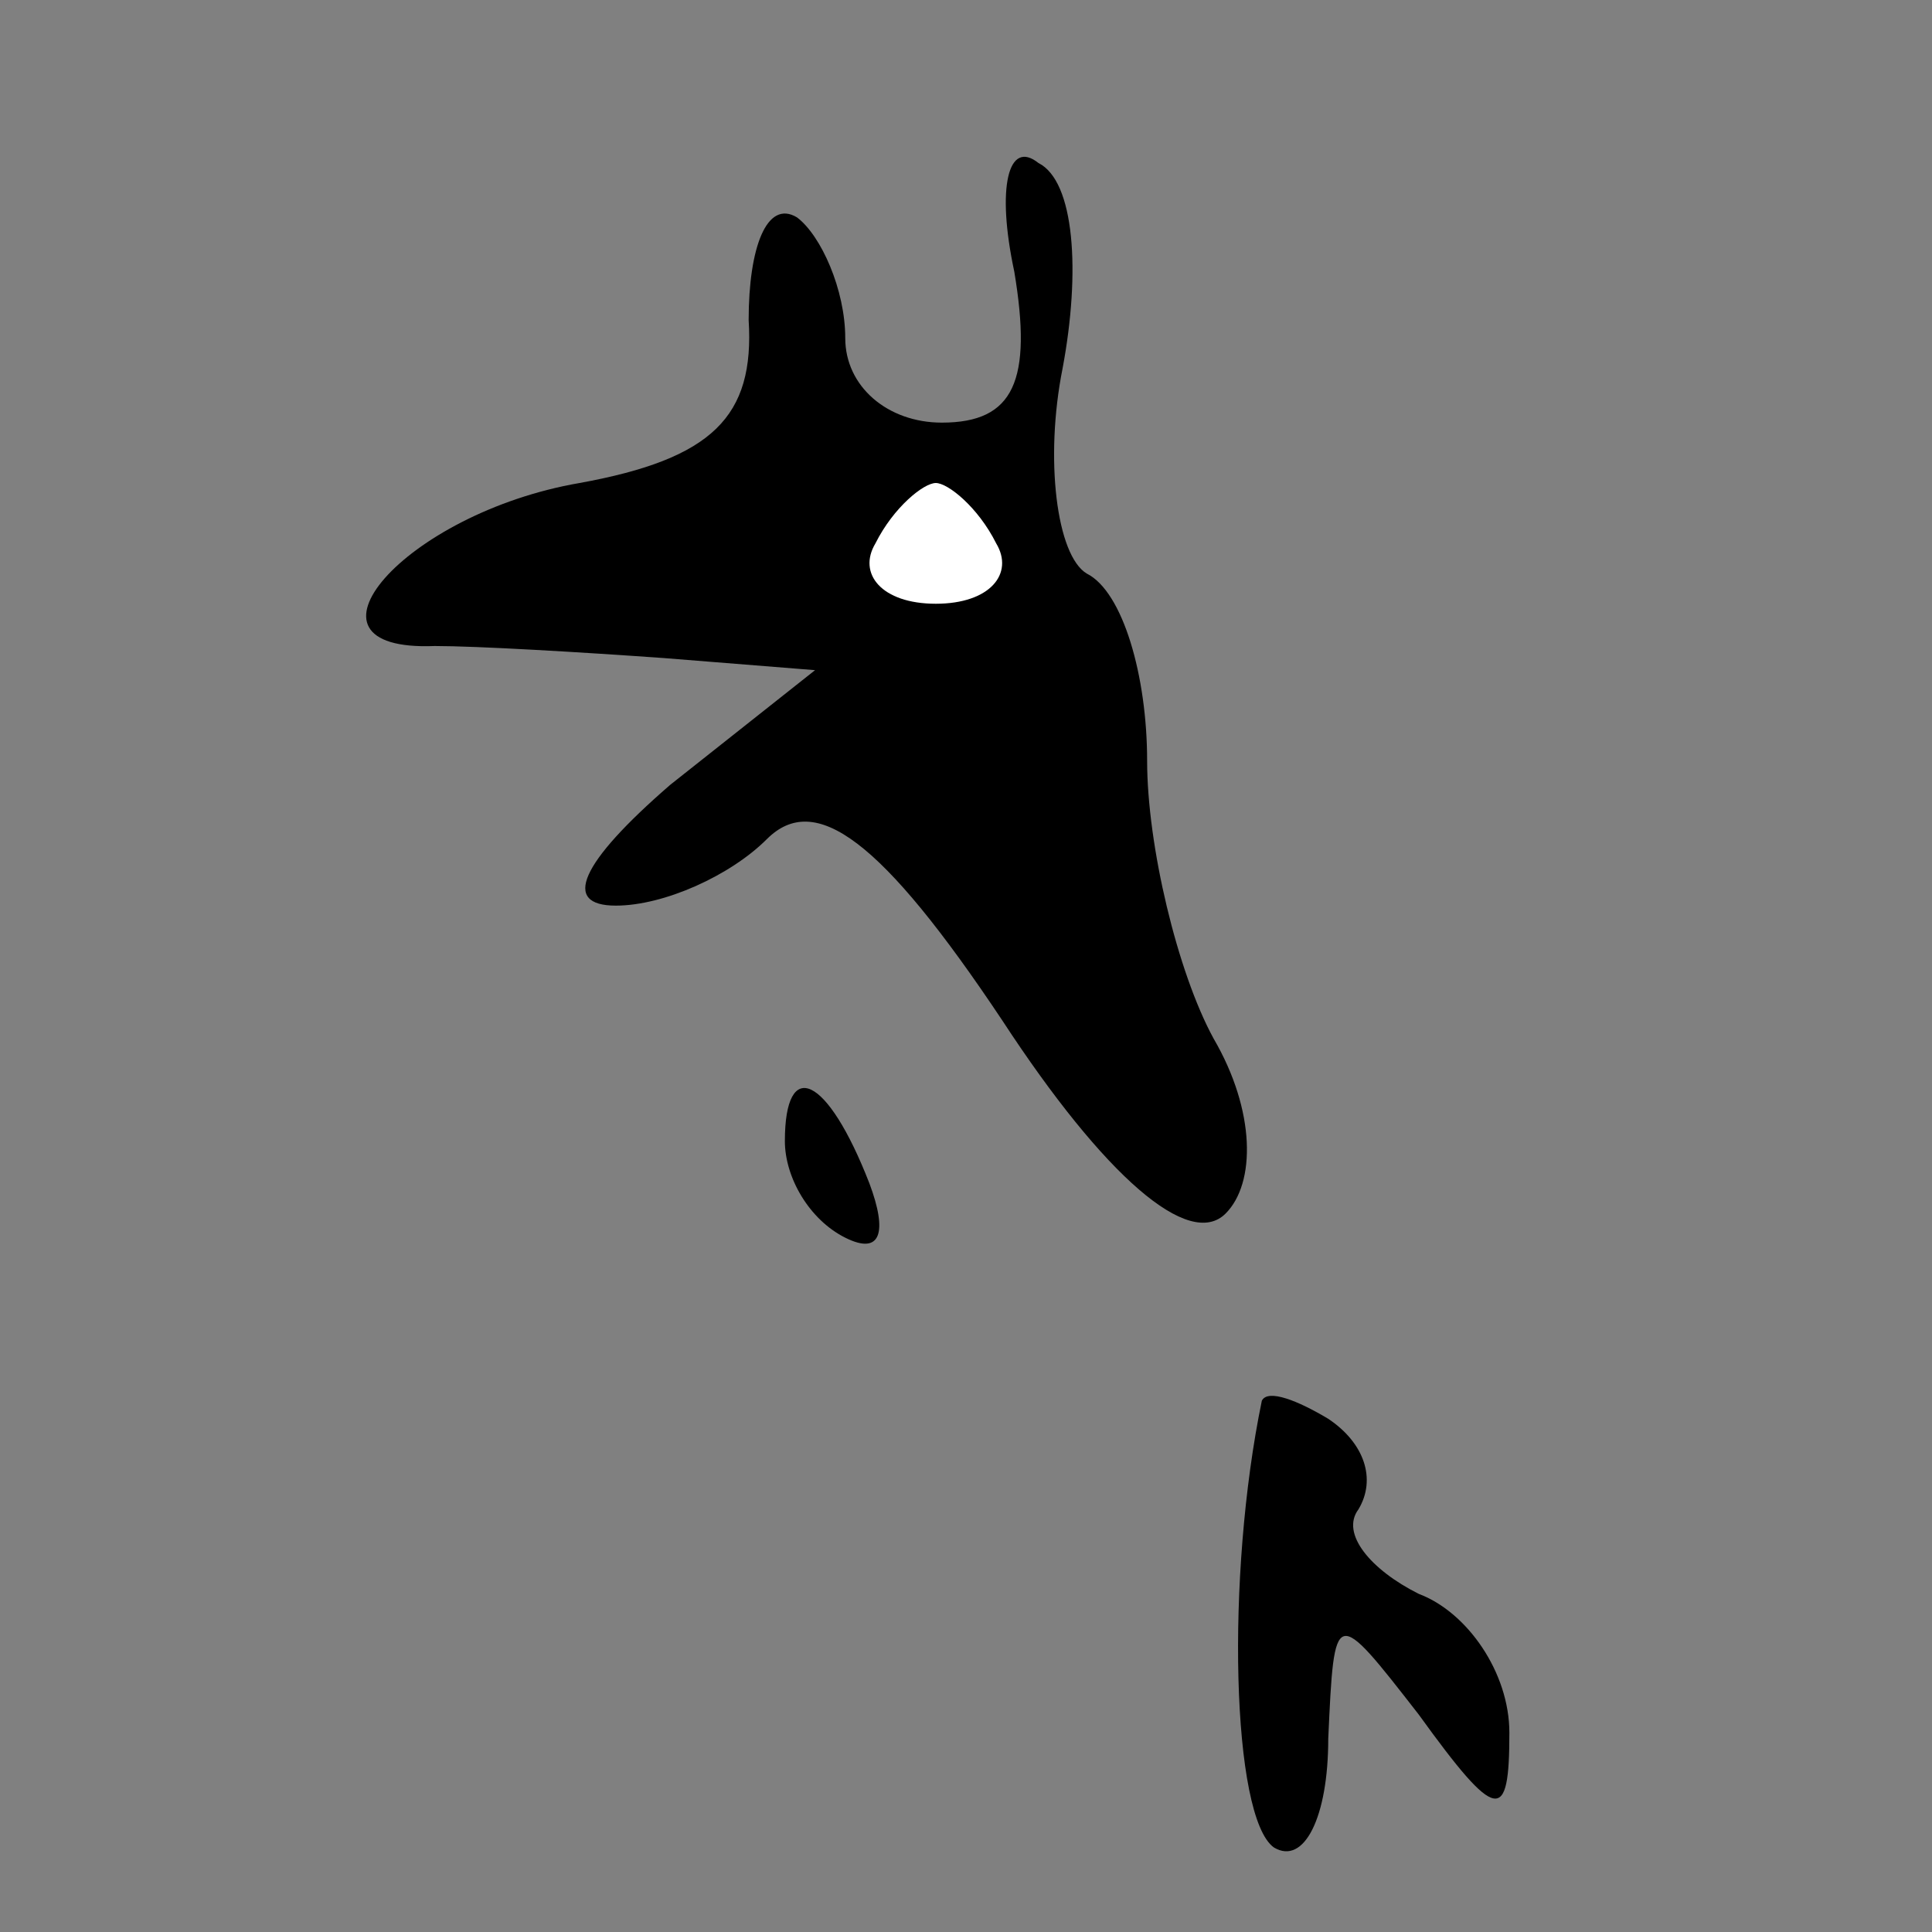 <?xml version="1.0" standalone="no"?>
<!DOCTYPE svg PUBLIC "-//W3C//DTD SVG 20010904//EN"
 "http://www.w3.org/TR/2001/REC-SVG-20010904/DTD/svg10.dtd">
<svg version="1.0" xmlns="http://www.w3.org/2000/svg"
 width="32pt" height="32pt" viewBox="0 0 32 32"
 preserveAspectRatio="xMidYMid meet">
<rect x="0" y="0" width="32" height="32" fill="#808080" stroke="none"/>
<g transform="translate(0,32) scale(0.1,-0.1)"
fill="#000000" stroke="none">
<path fill="#000000" stroke="none" d="M168 275 c3 -18 0 -25 -12 -25 -9 0
-16 6 -16 14 0 8 -4 17 -8 20 -5 3 -8 -5 -8 -17 1 -16 -6 -23 -28 -27 -29 -5
-49 -28 -24 -27 7 0 24 -1 38 -2 l25 -2 -24 -19 c-15 -13 -18 -20 -9 -20 8 0
19 5 25 11 8 8 19 0 39 -30 17 -26 31 -38 37 -32 5 5 5 17 -2 29 -6 11 -11 32
-11 46 0 14 -4 28 -10 31 -5 3 -7 19 -4 34 3 16 2 31 -4 34 -5 4 -7 -4 -4 -18z"/>
<path fill="#ffffff" stroke="none" d="M165 230 c3 -5 -1 -10 -10 -10 -9 0
-13 5 -10 10 3 6 8 10 10 10 2 0 7 -4 10 -10z"/>
<path fill="#000000" stroke="none" d="M130 131 c0 -6 4 -13 10 -16 6 -3 7 1
4 9 -7 18 -14 21 -14 7z"/>
<path fill="#000000" stroke="none" d="M209 88 c-6 -29 -5 -69 2 -74 5 -3 9 5
9 18 1 22 1 22 15 4 13 -18 15 -18 15 -3 0 10 -7 20 -15 23 -8 4 -13 10 -10
14 3 5 1 11 -5 15 -5 3 -10 5 -11 3z"/>
</g>
</svg>
